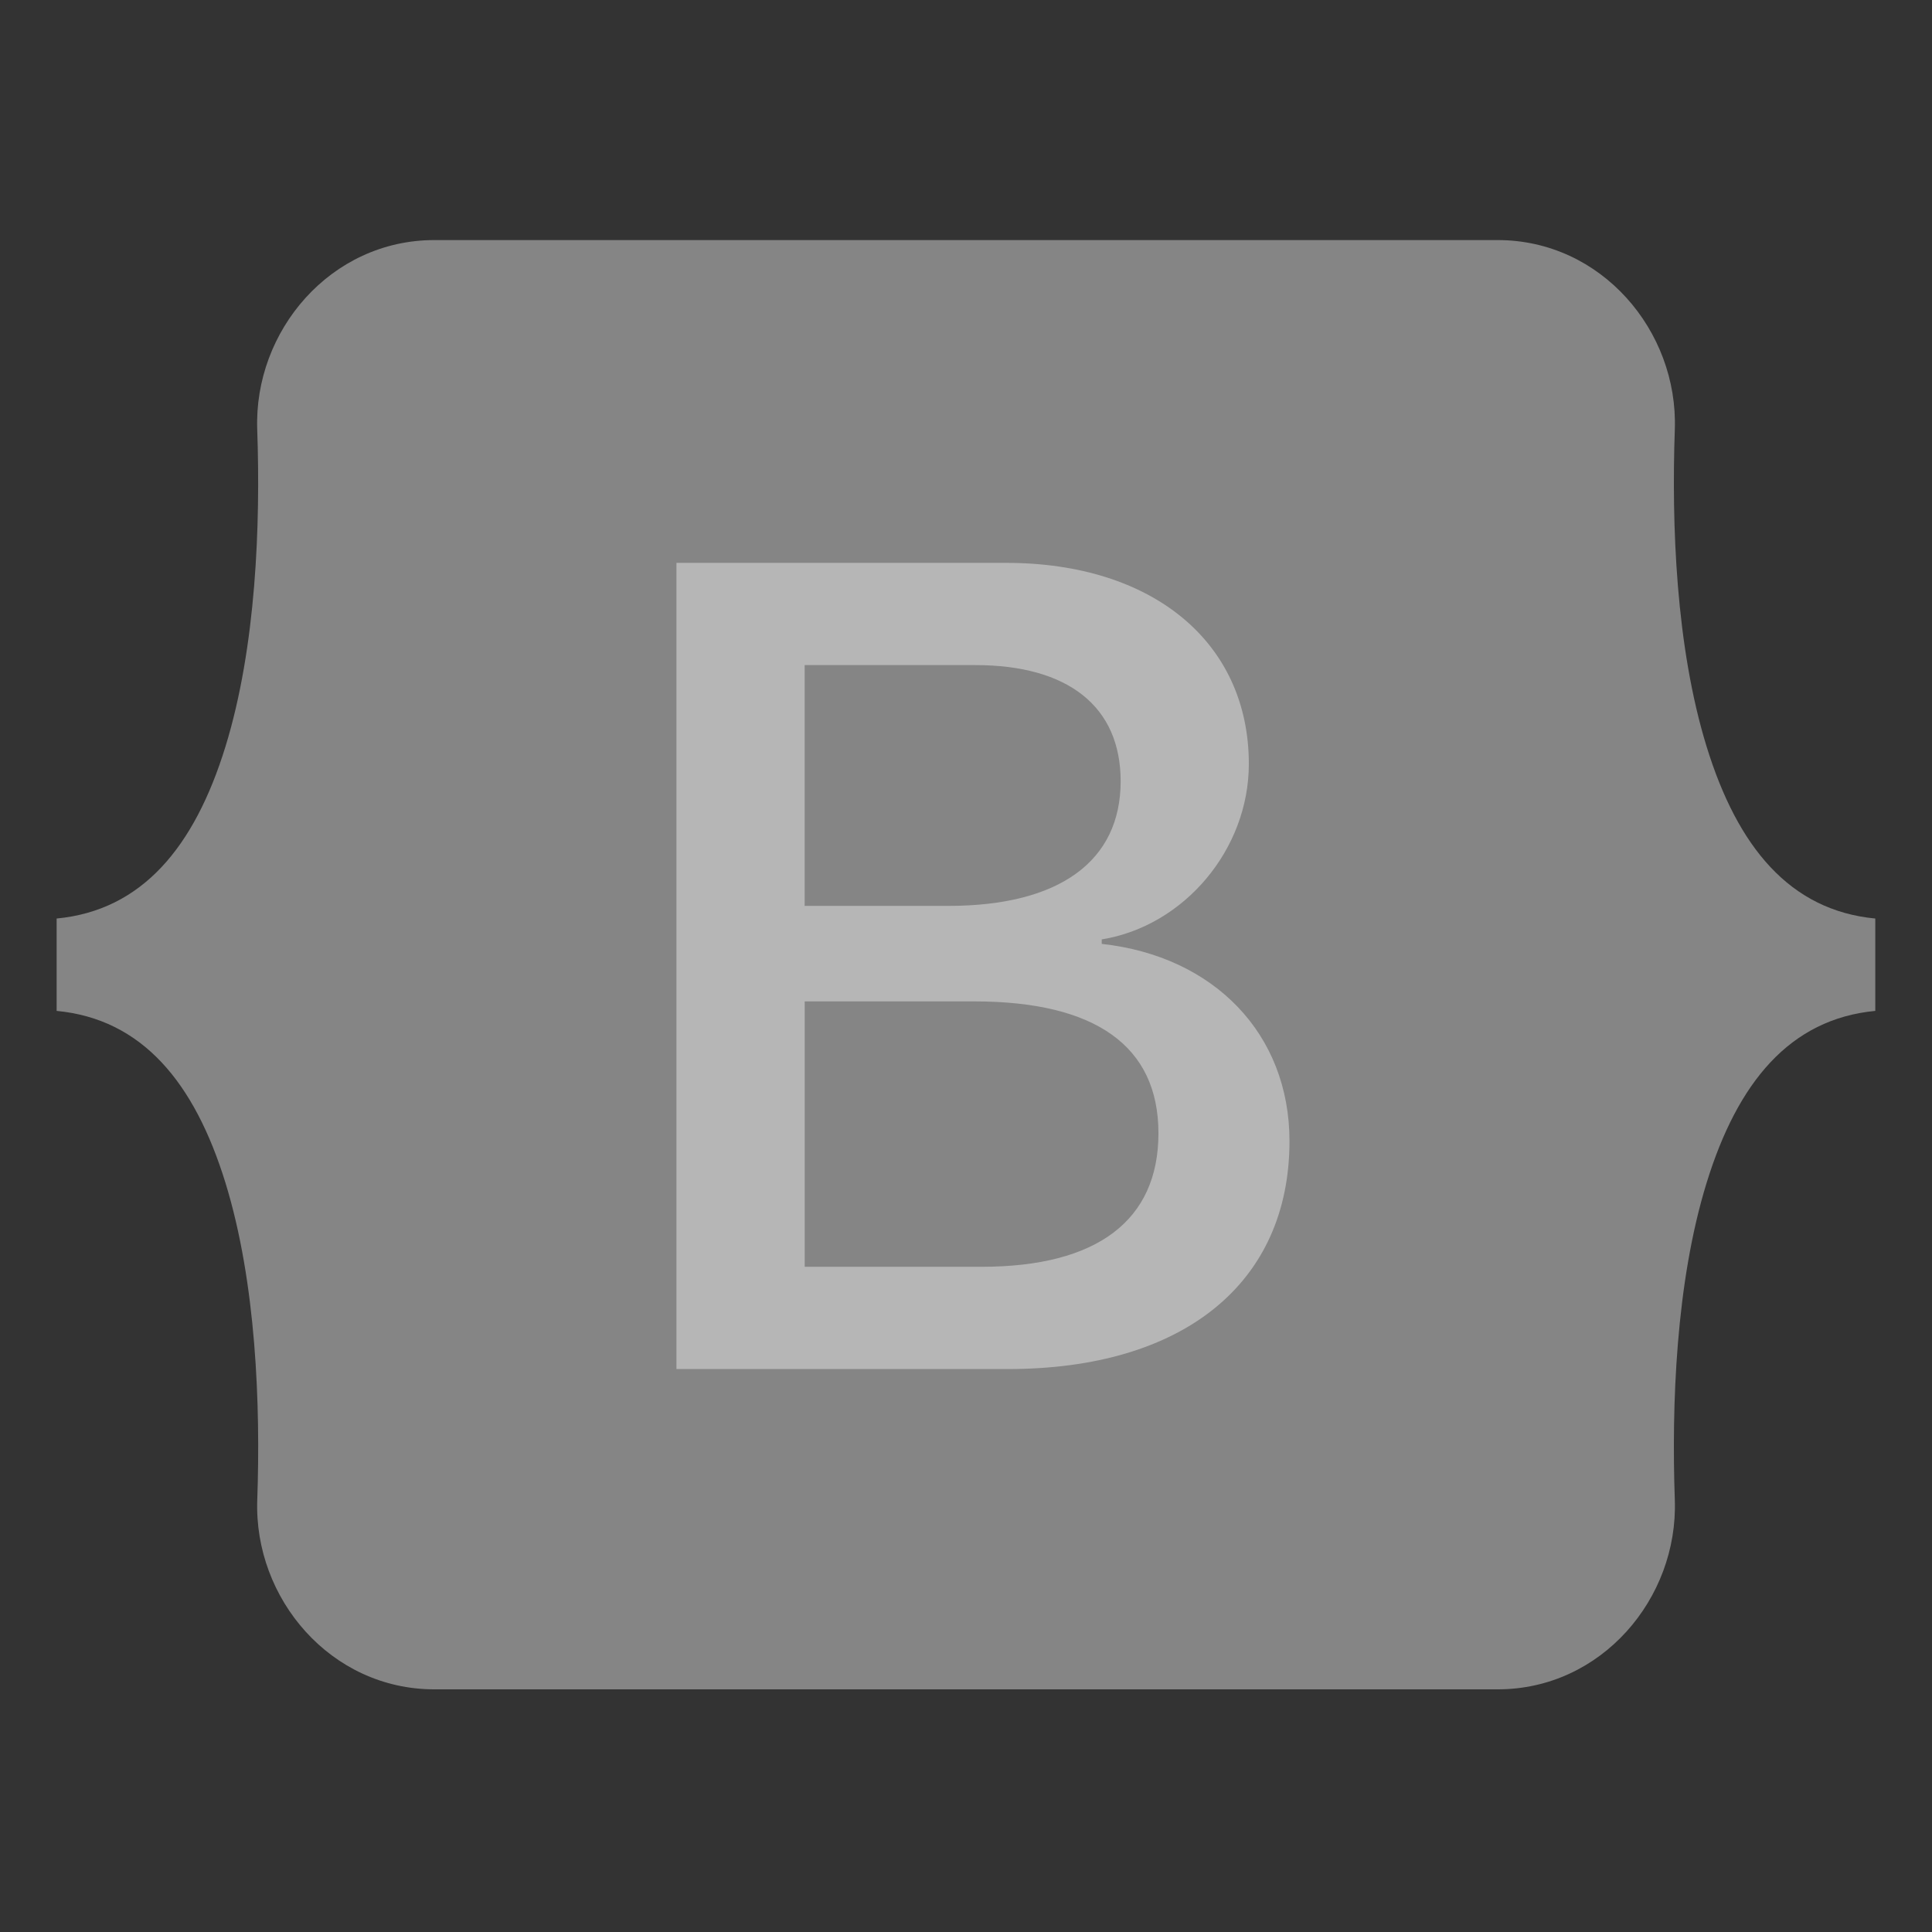 <svg xmlns="http://www.w3.org/2000/svg" xmlns:xlink="http://www.w3.org/1999/xlink" viewBox="0,0,256,256" width="96px" height="96px"><rect x="0" y="0" width="256" height="256" fill="#333333" stroke="none"/><defs><linearGradient x1="17.846" y1="15.541" x2="27.078" y2="31.153" gradientUnits="userSpaceOnUse" id="color-1"><stop offset="0" stop-color="#ffffff" stop-opacity="0.4"></stop><stop offset="1" stop-color="#ffffff" stop-opacity="0.4"></stop></linearGradient></defs><g fill="none" fill-rule="nonzero" stroke="none" stroke-width="1" stroke-linecap="butt" stroke-linejoin="miter" stroke-miterlimit="10" stroke-dasharray="" stroke-dashoffset="0" font-family="none" font-weight="none" font-size="none" text-anchor="none" style="mix-blend-mode: normal"><g transform="scale(5.333,5.333)"><path d="M6.391,10.671c-0.085,-2.448 1.822,-4.706 4.401,-4.706h26.42c2.578,0 4.486,2.258 4.401,4.706c-0.082,2.352 0.024,5.398 0.791,7.882c0.769,2.492 2.066,4.067 4.19,4.269v2.295c-2.124,0.202 -3.421,1.777 -4.19,4.269c-0.767,2.484 -0.873,5.53 -0.791,7.882c0.085,2.448 -1.822,4.706 -4.401,4.706h-26.42c-2.578,0 -4.486,-2.258 -4.4,-4.706c0.082,-2.352 -0.025,-5.398 -0.791,-7.882c-0.769,-2.492 -2.069,-4.067 -4.194,-4.269v-2.295c2.124,-0.202 3.425,-1.777 4.194,-4.269c0.766,-2.483 0.872,-5.53 0.79,-7.882z" fill-opacity="0.4" fill="#ffffff"></path><path d="M25.042,34.016c4.366,0 6.997,-2.138 6.997,-5.664c0,-2.665 -1.877,-4.595 -4.665,-4.9v-0.111c2.048,-0.333 3.655,-2.235 3.655,-4.359c0,-3.026 -2.389,-4.997 -6.03,-4.997h-8.192v20.031zM19.994,16.525h4.238c2.304,0 3.612,1.027 3.612,2.887c0,1.985 -1.522,3.096 -4.281,3.096h-3.57v-5.983zM19.994,31.475v-6.594h4.21c3.015,0 4.579,1.11 4.579,3.276c0,2.165 -1.522,3.318 -4.394,3.318z" fill="url(#color-1)"></path></g></g></svg>